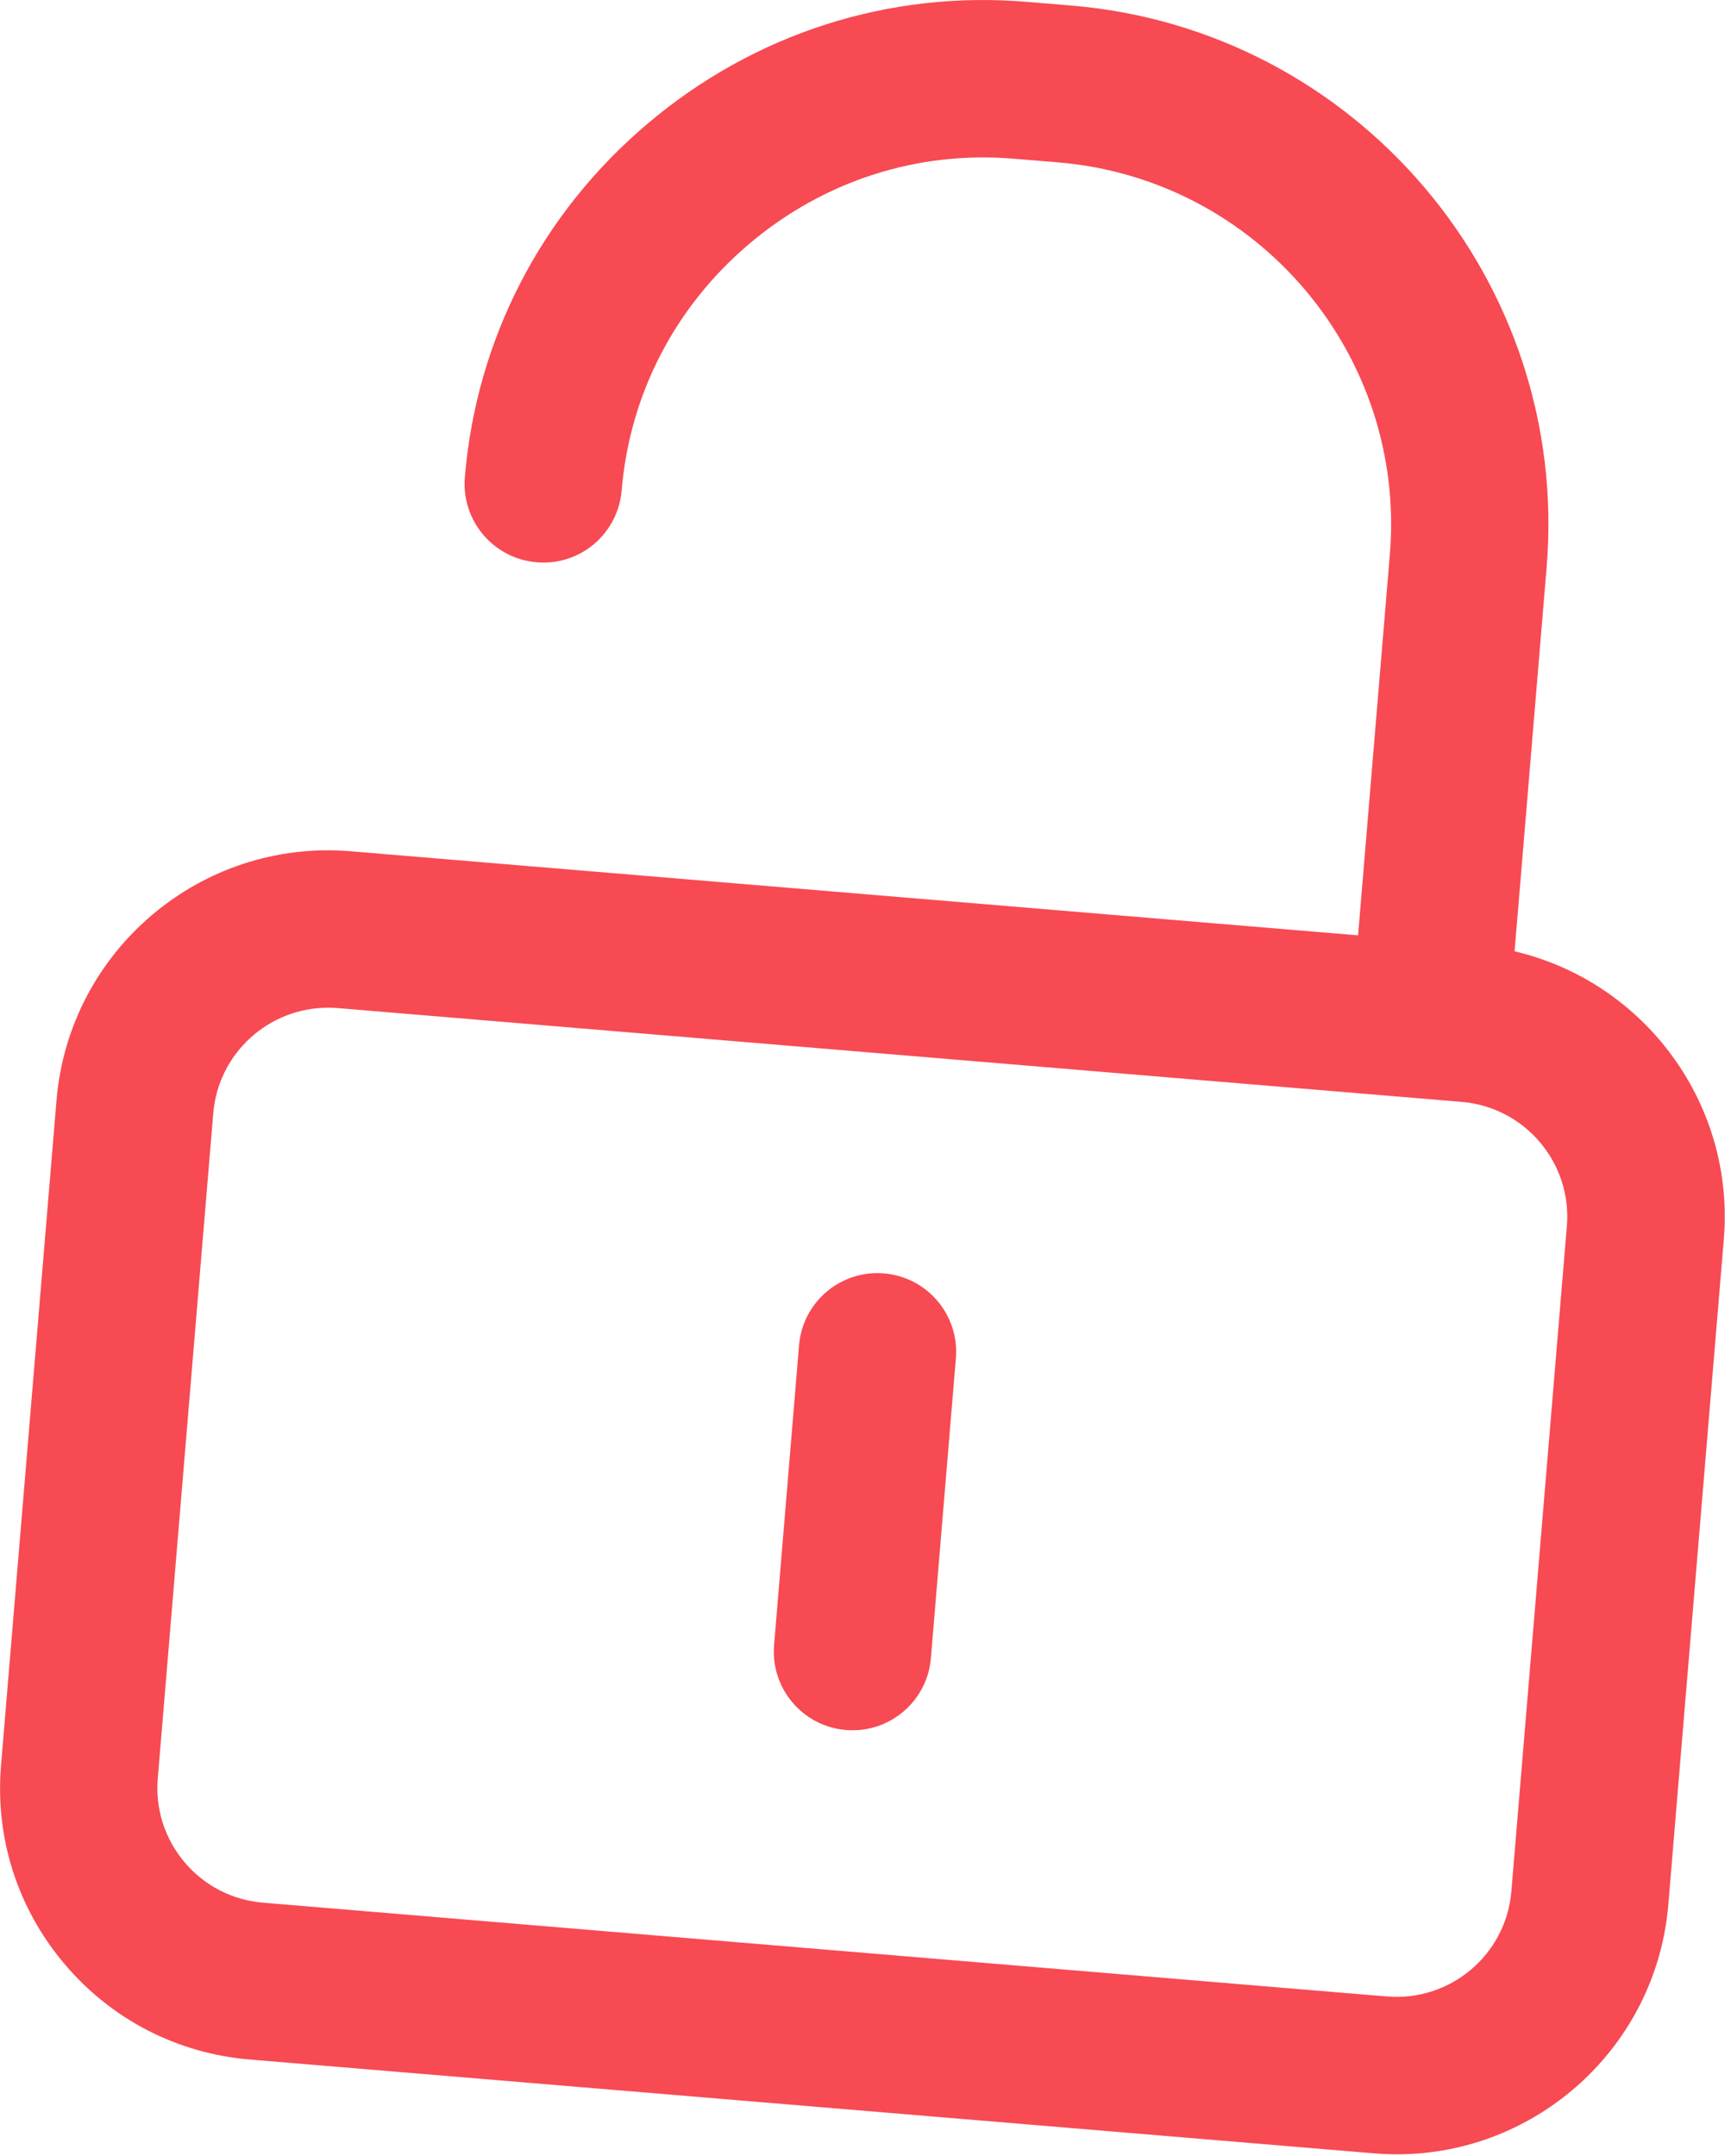 <svg width="253" height="315" viewBox="0 0 253 315" fill="none" xmlns="http://www.w3.org/2000/svg" id="svg-1900275834_1973">
<g clip-path="url(#svg-1900275834_1973_clip0_1130_3267)">
<path d="M204.18 314.789C203.07 314.789 201.96 314.739 200.84 314.649L36.52 300.939C25.92 300.059 16.3 295.099 9.43 286.979C2.56 278.859 -0.74 268.549 0.15 257.949L8.26 160.759C10.09 138.879 29.38 122.549 51.26 124.389L215.58 138.099C237.46 139.919 253.78 159.209 251.95 181.089L243.84 278.279C242.11 299.039 224.66 314.789 204.19 314.789H204.18ZM47.92 147.249C39.27 147.249 31.9 153.899 31.17 162.669L23.06 259.859C22.69 264.339 24.08 268.689 26.98 272.119C29.88 275.549 33.95 277.639 38.42 278.019L202.74 291.729C211.99 292.489 220.13 285.609 220.9 276.359L229.01 179.169C229.78 169.929 222.89 161.779 213.64 161.009L49.32 147.299C48.85 147.259 48.38 147.239 47.91 147.239L47.92 147.249Z" fill="#F74A53"></path>
<path d="M209.339 156.62C209.019 156.62 208.699 156.61 208.369 156.58C202.039 156.05 197.339 150.49 197.869 144.16L203.139 81.02C205.569 51.861 183.829 26.171 154.679 23.73L148.149 23.191C134.089 22.011 120.379 26.43 109.519 35.62C98.659 44.81 92.039 57.6 90.859 71.66C90.329 77.99 84.789 82.71 78.439 82.16C72.109 81.63 67.409 76.07 67.939 69.74C69.619 49.571 79.109 31.21 94.659 18.061C110.209 4.91 129.869 -1.42 150.049 0.27L156.579 0.81C198.369 4.3 229.539 41.13 226.049 82.93L220.779 146.07C220.279 152.07 215.249 156.61 209.329 156.61L209.339 156.62Z" fill="#F74A53"></path>
<path d="M124.608 252.83C124.288 252.83 123.968 252.82 123.638 252.79C117.308 252.26 112.608 246.7 113.138 240.37L116.788 196.57C117.318 190.24 122.868 185.54 129.208 186.07C135.538 186.6 140.238 192.16 139.708 198.49L136.058 242.29C135.558 248.29 130.528 252.83 124.608 252.83Z" fill="#F74A53"></path>
</g>
<defs>
<clipPath id="svg-1900275834_1973_clip0_1130_3267">
<rect width="252.08" height="314.79" fill="white"></rect>
</clipPath>
</defs>
</svg>